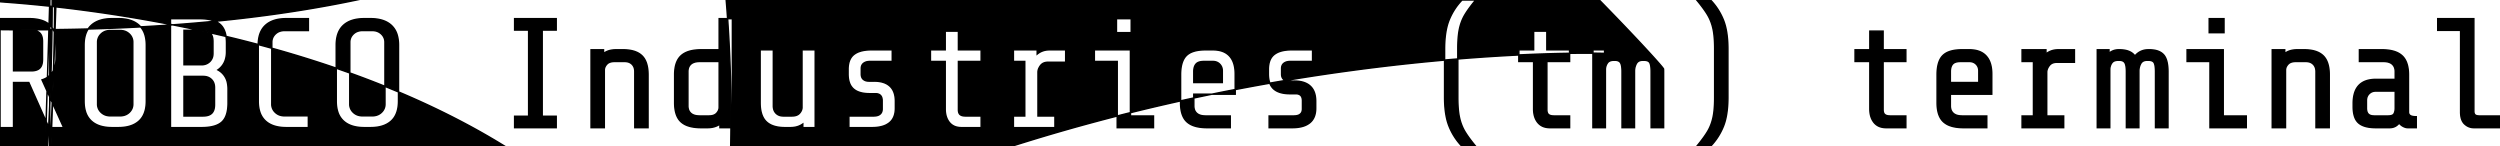<svg width="1606" height="94" viewBox="0 0 1606 94" xmlns="http://www.w3.org/2000/svg"><g id="svgGroup" stroke-linecap="round" fill-rule="evenodd" font-size="9pt" stroke="#000" stroke-width="0.25mm" fill="#000" style="stroke:#000;stroke-width:0.25mm;fill:#000"><path d="M 1023.3 32 L 1030.8 32 L 1030.8 34.3 SSSR 1033.4 32 1037 32 L 1037.6 32 Q 1041.927 32 1044.688 33.529 A 8.521 8.521 0 0 1 1047.5 36 A 10.585 10.585 0 0 1 1055.206 32.035 A 13.826 13.826 0 0 1 1056.2 32 L 1056.8 32 A 19.022 19.022 0 0 1 1060.14 32.273 Q 1063.761 32.92 1065.8 35.1 Q 1068.361 37.837 1068.66 44.318 A 38.636 38.636 0 0 1 1068.7 46.1 L 1068.7 82 L 1060.7 82 L 1060.7 46 Q 1060.7 41.9 1059.85 40.3 Q 1059 38.7 1056 38.7 L 1055.4 38.7 Q 1053.352 38.7 1052.166 39.656 A 3.734 3.734 0 0 0 1051.25 40.75 A 9.902 9.902 0 0 0 1050.017 44.989 A 11.557 11.557 0 0 0 1050 45.3 L 1050 82 L 1042 82 L 1042 46 A 27.798 27.798 0 0 0 1041.941 44.121 Q 1041.819 42.33 1041.444 41.211 A 4.282 4.282 0 0 0 1041 40.25 Q 1040 38.7 1037.4 38.7 L 1036.8 38.7 A 8.023 8.023 0 0 0 1035.274 38.835 Q 1033.467 39.185 1032.6 40.45 Q 1031.4 42.2 1031.3 44.4 L 1031.3 82 L 1023.3 82 L 1023.3 32 Z M 1347.3 32 L 1354.8 32 L 1354.8 34.3 Q 1357.4 32 1361 32 L 1361.6 32 Q 1365.927 32 1368.688 33.529 A 8.521 8.521 0 0 1 1371.5 36 A 10.585 10.585 0 0 1 1379.206 32.035 A 13.826 13.826 0 0 1 1380.2 32 L 1380.8 32 A 19.022 19.022 0 0 1 1384.14 32.273 Q 1387.761 32.92 1389.8 35.1 Q 1392.361 37.837 1392.66 44.318 A 38.636 38.636 0 0 1 1392.7 46.1 L 1392.7 82 L 1384.7 82 L 1384.7 46 Q 1384.7 41.9 1383.85 40.3 Q 1383 38.7 1380 38.7 L 1379.4 38.7 Q 1377.352 38.7 1376.166 39.656 A 3.734 3.734 0 0 0 1375.25 40.75 A 9.902 9.902 0 0 0 1374.017 44.989 A 11.557 11.557 0 0 0 1374 45.3 L 1374 82 L 1366 82 L 1366 46 A 27.798 27.798 0 0 0 1365.941 44.121 Q 1365.819 42.33 1365.444 41.211 A 4.282 4.282 0 0 0 1365 40.25 Q 1364 38.7 1361.4 38.7 L 1360.8 38.7 A 8.023 8.023 0 0 0 1359.274 38.835 Q 1357.467 39.185 1356.6 40.45 Q 1355.4 42.2 1355.3 44.4 L 1355.3 82 L 1347.3 82 L 1347.3 32 Z M 18.5 53 L 8.7 53 L 8.7 82 L 0 82 L 0 12 L 18.8 12 A 30.805 30.805 0 0 1 23.594 12.348 Q 28.625 13.143 31.65 15.75 A 11.556 11.556 0 0 1 35.012 20.868 Q 36 23.74 36 27.6 L 36 37.2 Q 36 44.416 32.33 48.166 A 12.487 12.487 0 0 1 27 51.3 L 40.9 82 L 31.4 82 L 18.5 53 Z M 379.7 32 L 387.7 32 L 387.7 34.4 A 11.066 11.066 0 0 1 392.016 32.396 Q 393.709 32 395.7 32 L 400.3 32 A 27.475 27.475 0 0 1 404.744 32.335 Q 409.573 33.128 412.35 35.8 Q 416.3 39.6 416.3 48 L 416.3 82 L 407.8 82 L 407.8 46 A 8.322 8.322 0 0 0 407.574 44.005 A 5.762 5.762 0 0 0 406.05 41.25 A 5.821 5.821 0 0 0 403.053 39.671 A 8.54 8.54 0 0 0 401.3 39.5 L 394.7 39.5 Q 391.4 39.5 389.8 41.25 A 6.786 6.786 0 0 0 388.794 42.655 A 4.96 4.96 0 0 0 388.2 45 L 388.2 82 L 379.7 82 L 379.7 32 Z M 1459.7 32 L 1467.7 32 L 1467.7 34.4 A 11.066 11.066 0 0 1 1472.016 32.396 Q 1473.709 32 1475.7 32 L 1480.3 32 A 27.475 27.475 0 0 1 1484.744 32.335 Q 1489.573 33.128 1492.35 35.8 Q 1496.3 39.6 1496.3 48 L 1496.3 82 L 1487.8 82 L 1487.8 46 A 8.322 8.322 0 0 0 1487.574 44.005 A 5.762 5.762 0 0 0 1486.05 41.25 A 5.821 5.821 0 0 0 1483.053 39.671 A 8.54 8.54 0 0 0 1481.3 39.5 L 1474.7 39.5 Q 1471.4 39.5 1469.8 41.25 A 6.786 6.786 0 0 0 1468.794 42.655 A 4.96 4.96 0 0 0 1468.2 45 L 1468.2 82 L 1459.7 82 L 1459.7 32 Z M 507.7 82 L 504.3 82 A 27.475 27.475 0 0 1 499.856 81.665 Q 495.027 80.872 492.25 78.2 Q 488.3 74.4 488.3 66 L 488.3 32 L 496.8 32 L 496.8 68 A 8.322 8.322 0 0 0 497.026 69.995 A 5.762 5.762 0 0 0 498.55 72.75 A 5.821 5.821 0 0 0 501.547 74.329 A 8.54 8.54 0 0 0 503.3 74.5 L 508.7 74.5 A 10.182 10.182 0 0 0 510.455 74.359 Q 512.36 74.025 513.45 72.9 A 6.62 6.62 0 0 0 514.633 71.26 A 5.585 5.585 0 0 0 515.2 69.3 L 515.2 32 L 523.7 32 L 523.7 82 L 515.7 82 L 515.7 79.7 A 12.668 12.668 0 0 1 510.401 81.792 A 16.911 16.911 0 0 1 507.7 82 Z M 165.9 65 L 165.9 29 Q 165.9 22.965 168.244 19.073 A 12.622 12.622 0 0 1 170.55 16.25 Q 175.2 12 183.9 12 L 198.1 12 L 198.1 19.6 L 182.9 19.6 A 10.154 10.154 0 0 0 180.223 19.936 A 7.628 7.628 0 0 0 176.9 21.8 A 7.419 7.419 0 0 0 175.122 24.35 A 7.174 7.174 0 0 0 174.6 27.1 L 174.6 66.9 A 7.044 7.044 0 0 0 176.758 72.062 A 8.908 8.908 0 0 0 176.9 72.2 A 7.812 7.812 0 0 0 181.19 74.271 A 10.916 10.916 0 0 0 182.9 74.4 L 198.1 74.4 L 198.1 82 L 183.9 82 Q 177.718 82 173.581 79.854 A 14.067 14.067 0 0 1 170.55 77.75 A 13.425 13.425 0 0 1 166.798 71.65 Q 166.125 69.464 165.956 66.816 A 28.627 28.627 0 0 1 165.9 65 Z M 330.6 74.7 L 339.6 74.7 L 339.6 19.3 L 330.6 19.3 L 330.6 12 L 357.3 12 L 357.3 19.3 L 348.3 19.3 L 348.3 74.7 L 357.3 74.7 L 357.3 82 L 330.6 82 L 330.6 74.7 Z M 939.2 0 L 948 0 Q 943.419 5.535 941.115 9.385 A 35.46 35.46 0 0 0 940.9 9.75 Q 938.6 13.7 937.55 18.6 A 39.875 39.875 0 0 0 936.952 22.311 Q 936.5 26.181 936.5 31.3 L 936.5 62.7 A 95.054 95.054 0 0 0 936.624 67.72 Q 936.861 72.184 937.55 75.4 A 31.264 31.264 0 0 0 939.585 81.688 A 27.48 27.48 0 0 0 940.9 84.25 Q 943.2 88.2 948 94 L 939.2 94 Q 933.9 88.5 930.95 81.3 A 34.359 34.359 0 0 1 929.152 75.281 Q 928 69.75 928 62.5 L 928 31.5 Q 928 23.349 929.456 17.371 A 32.787 32.787 0 0 1 930.95 12.7 Q 933.9 5.5 939.2 0 Z M 1098.8 94 L 1090 94 Q 1094.581 88.465 1096.885 84.615 A 35.46 35.46 0 0 0 1097.1 84.25 Q 1099.4 80.3 1100.45 75.4 A 39.875 39.875 0 0 0 1101.048 71.689 Q 1101.5 67.819 1101.5 62.7 L 1101.5 31.3 A 95.054 95.054 0 0 0 1101.376 26.28 Q 1101.139 21.816 1100.45 18.6 A 31.264 31.264 0 0 0 1098.415 12.312 A 27.48 27.48 0 0 0 1097.1 9.75 Q 1094.8 5.8 1090 0 L 1098.8 0 Q 1104.1 5.5 1107.05 12.7 Q 1110 19.9 1110 31.5 L 1110 62.5 Q 1110 70.651 1108.544 76.629 A 32.787 32.787 0 0 1 1107.05 81.3 Q 1104.1 88.5 1098.8 94 Z M 560.2 82 L 545.3 82 L 545.3 74.5 L 561.2 74.5 A 10.134 10.134 0 0 0 562.743 74.39 Q 563.537 74.268 564.177 74.008 A 4.32 4.32 0 0 0 565.3 73.35 Q 566.7 72.2 566.7 70 L 566.7 64.7 A 6.801 6.801 0 0 0 566.494 62.947 Q 565.759 60.2 562.4 60.2 L 558.7 60.2 A 25.593 25.593 0 0 1 554.857 59.931 Q 552.897 59.633 551.323 59.003 A 10.449 10.449 0 0 1 548.25 57.15 A 9.36 9.36 0 0 1 545.636 53.137 Q 545.094 51.588 544.903 49.678 A 21.964 21.964 0 0 1 544.8 47.5 L 544.8 44.6 A 18.577 18.577 0 0 1 545.118 41.04 Q 545.898 37.047 548.6 34.95 A 12.259 12.259 0 0 1 552.282 33.04 Q 554.015 32.463 556.138 32.206 A 30.553 30.553 0 0 1 559.8 32 L 573.2 32 L 573.2 39.5 L 558.8 39.5 A 8.842 8.842 0 0 0 557.166 39.642 Q 556.213 39.821 555.458 40.227 A 4.826 4.826 0 0 0 554.8 40.65 Q 553.3 41.8 553.3 44 L 553.3 47.6 A 6.208 6.208 0 0 0 553.425 48.89 Q 553.593 49.678 553.985 50.267 A 3.291 3.291 0 0 0 554.65 51 A 4.789 4.789 0 0 0 556.774 51.976 A 6.759 6.759 0 0 0 558.1 52.1 L 561.5 52.1 A 22.124 22.124 0 0 1 565.375 52.417 Q 567.518 52.799 569.209 53.64 A 10.527 10.527 0 0 1 571.7 55.35 Q 574.817 58.245 575.158 63.638 A 21.598 21.598 0 0 1 575.2 65 L 575.2 69.5 Q 575.2 75.8 571.35 78.9 A 12.536 12.536 0 0 1 567.321 81.019 Q 565.531 81.602 563.356 81.838 A 29.221 29.221 0 0 1 560.2 82 Z M 830.2 82 L 815.3 82 L 815.3 74.5 L 831.2 74.5 A 10.134 10.134 0 0 0 832.743 74.39 Q 833.537 74.268 834.177 74.008 A 4.32 4.32 0 0 0 835.3 73.35 Q 836.7 72.2 836.7 70 L 836.7 64.7 A 6.801 6.801 0 0 0 836.494 62.947 Q 835.759 60.2 832.4 60.2 L 828.7 60.2 A 25.593 25.593 0 0 1 824.857 59.931 Q 822.897 59.633 821.323 59.003 A 10.449 10.449 0 0 1 818.25 57.15 A 9.36 9.36 0 0 1 815.636 53.137 Q 815.094 51.588 814.903 49.678 A 21.964 21.964 0 0 1 814.8 47.5 L 814.8 44.6 A 18.577 18.577 0 0 1 815.118 41.04 Q 815.898 37.047 818.6 34.95 A 12.259 12.259 0 0 1 822.282 33.04 Q 824.015 32.463 826.138 32.206 A 30.553 30.553 0 0 1 829.8 32 L 843.2 32 L 843.2 39.5 L 828.8 39.5 A 8.842 8.842 0 0 0 827.166 39.642 Q 826.213 39.821 825.458 40.227 A 4.826 4.826 0 0 0 824.8 40.65 Q 823.3 41.8 823.3 44 L 823.3 47.6 A 6.208 6.208 0 0 0 823.425 48.89 Q 823.593 49.678 823.985 50.267 A 3.291 3.291 0 0 0 824.65 51 A 4.789 4.789 0 0 0 826.774 51.976 A 6.759 6.759 0 0 0 828.1 52.1 L 831.5 52.1 A 22.124 22.124 0 0 1 835.375 52.417 Q 837.518 52.799 839.209 53.64 A 10.527 10.527 0 0 1 841.7 55.35 Q 844.817 58.245 845.158 63.638 A 21.598 21.598 0 0 1 845.2 65 L 845.2 69.5 Q 845.2 75.8 841.35 78.9 A 12.536 12.536 0 0 1 837.321 81.019 Q 835.531 81.602 833.356 81.838 A 29.221 29.221 0 0 1 830.2 82 Z M 1580.7 72 L 1580.7 19.5 L 1566 19.5 L 1566 12 L 1589.2 12 L 1589.2 71.5 A 5.043 5.043 0 0 0 1589.263 72.329 Q 1589.425 73.297 1590 73.8 Q 1590.725 74.434 1592.352 74.494 A 9.498 9.498 0 0 0 1592.7 74.5 L 1606 74.5 L 1606 82 L 1589.2 82 Q 1585.8 82 1583.25 79.6 Q 1581.25 77.718 1580.819 74.114 A 17.806 17.806 0 0 1 1580.7 72 Z M 607.2 70 L 607.2 39.5 L 597.7 39.5 L 597.7 32 L 607.2 32 L 607.2 20 L 615.7 20 L 615.7 32 L 630.3 32 L 630.3 39.5 L 615.7 39.5 L 615.7 70.5 A 6.94 6.94 0 0 0 615.778 71.577 Q 615.867 72.146 616.061 72.593 A 2.615 2.615 0 0 0 616.8 73.6 A 3.402 3.402 0 0 0 617.842 74.166 Q 618.784 74.495 620.158 74.5 A 11.697 11.697 0 0 0 620.2 74.5 L 630.3 74.5 L 630.3 82 L 617.7 82 A 12.553 12.553 0 0 1 614.486 81.612 A 8.607 8.607 0 0 1 609.9 78.7 Q 607.304 75.527 607.204 70.412 A 21.123 21.123 0 0 1 607.2 70 Z M 985.2 70 L 985.2 39.5 L 975.7 39.5 L 975.7 32 L 985.2 32 L 985.2 20 L 993.7 20 L 993.7 32 L 1008.3 32 L 1008.3 39.5 L 993.7 39.5 L 993.7 70.5 A 6.94 6.94 0 0 0 993.778 71.577 Q 993.867 72.146 994.061 72.593 A 2.615 2.615 0 0 0 994.8 73.6 A 3.402 3.402 0 0 0 995.842 74.166 Q 996.784 74.495 998.158 74.5 A 11.697 11.697 0 0 0 998.2 74.5 L 1008.3 74.5 L 1008.3 82 L 995.7 82 A 12.553 12.553 0 0 1 992.486 81.612 A 8.607 8.607 0 0 1 987.9 78.7 Q 985.304 75.527 985.204 70.412 A 21.123 21.123 0 0 1 985.2 70 Z M 1201.2 70 L 1201.2 39.5 L 1191.7 39.5 L 1191.7 32 L 1201.2 32 L 1201.2 20 L 1209.7 20 L 1209.7 32 L 1224.3 32 L 1224.3 39.5 L 1209.7 39.5 L 1209.7 70.5 A 6.94 6.94 0 0 0 1209.778 71.577 Q 1209.867 72.146 1210.061 72.593 A 2.615 2.615 0 0 0 1210.8 73.6 A 3.402 3.402 0 0 0 1211.842 74.166 Q 1212.784 74.495 1214.158 74.5 A 11.697 11.697 0 0 0 1214.2 74.5 L 1224.3 74.5 L 1224.3 82 L 1211.7 82 A 12.553 12.553 0 0 1 1208.486 81.612 A 8.607 8.607 0 0 1 1203.9 78.7 Q 1201.304 75.527 1201.204 70.412 A 21.123 21.123 0 0 1 1201.2 70 Z M 1535.1 82 L 1526.2 82 A 29.968 29.968 0 0 1 1522.26 81.76 Q 1517.903 81.18 1515.449 79.202 A 8.56 8.56 0 0 1 1515.15 78.95 A 8.834 8.834 0 0 1 1512.853 75.602 Q 1511.717 72.821 1511.7 68.629 A 31.477 31.477 0 0 1 1511.7 68.5 L 1511.7 66.5 Q 1511.7 53.316 1522.264 51.346 A 22.048 22.048 0 0 1 1526.3 51 L 1538.7 51 L 1538.7 46 A 8.114 8.114 0 0 0 1538.475 44.034 A 5.485 5.485 0 0 0 1536.8 41.2 Q 1534.9 39.5 1531.2 39.5 L 1515.7 39.5 L 1515.7 32 L 1530.2 32 A 31.686 31.686 0 0 1 1534.85 32.318 Q 1537.228 32.671 1539.135 33.42 A 12.469 12.469 0 0 1 1543.05 35.8 Q 1546.304 38.78 1547.007 44.588 A 28.463 28.463 0 0 1 1547.2 48 L 1547.2 72 A 3.097 3.097 0 0 0 1547.336 72.943 A 2.396 2.396 0 0 0 1548.35 74.25 Q 1549.322 74.884 1551.403 74.982 A 16.974 16.974 0 0 0 1552.2 75 L 1552.2 82 L 1546.7 82 A 4.977 4.977 0 0 1 1545.426 81.824 Q 1544.868 81.676 1544.27 81.404 A 9.522 9.522 0 0 1 1543.85 81.2 Q 1542.3 80.4 1541.2 79 Q 1538.956 81.927 1535.284 81.998 A 9.49 9.49 0 0 1 1535.1 82 Z M 129.5 82 L 109.5 82 L 109.5 12 L 128.3 12 Q 136.972 12 141.134 15.418 A 10.443 10.443 0 0 1 141.35 15.6 Q 145.5 19.2 145.5 27.6 L 145.5 33.3 A 17.05 17.05 0 0 1 144.854 38.132 A 12.373 12.373 0 0 1 140 44.9 A 12.01 12.01 0 0 1 146.189 53.638 A 19.333 19.333 0 0 1 146.5 57.2 L 146.5 66.2 A 29.611 29.611 0 0 1 146.221 70.416 Q 145.479 75.558 142.762 78.2 A 9.022 9.022 0 0 1 142.55 78.4 Q 138.846 81.776 130.613 81.986 A 43.626 43.626 0 0 1 129.5 82 Z M 454.5 82 L 450.4 82 A 32.875 32.875 0 0 1 445.822 81.703 Q 443.47 81.372 441.583 80.669 A 12.356 12.356 0 0 1 437.5 78.25 Q 433.4 74.5 433.4 66 L 433.4 48 A 26.97 26.97 0 0 1 433.728 43.639 Q 434.567 38.531 437.55 35.8 Q 440.613 32.995 446.154 32.261 A 32.376 32.376 0 0 1 450.4 32 L 462 32 L 462 12 L 470.5 12 L 470.5 82 L 462.5 82 L 462.5 79.7 A 12.668 12.668 0 0 1 457.201 81.792 A 16.911 16.911 0 0 1 454.5 82 Z M 651 74.5 L 658.3 74.5 L 658.3 39.5 L 651 39.5 L 651 32 L 666.3 32 L 666.3 34.7 A 11.907 11.907 0 0 1 673.006 32.053 A 15.401 15.401 0 0 1 674.3 32 L 684.6 32 L 684.6 40 L 673.3 40 A 7.92 7.92 0 0 0 671.393 40.215 A 5.111 5.111 0 0 0 668.5 42.05 A 9.186 9.186 0 0 0 667.463 43.692 A 6.421 6.421 0 0 0 666.8 46.2 L 666.8 74.5 L 677.7 74.5 L 677.7 82 L 651 82 L 651 74.5 Z M 1299 74.5 L 1306.3 74.5 L 1306.3 39.5 L 1299 39.5 L 1299 32 L 1314.3 32 L 1314.3 34.7 A 11.907 11.907 0 0 1 1321.006 32.053 A 15.401 15.401 0 0 1 1322.3 32 L 1332.6 32 L 1332.6 40 L 1321.3 40 A 7.92 7.92 0 0 0 1319.393 40.215 A 5.111 5.111 0 0 0 1316.5 42.05 A 9.186 9.186 0 0 0 1315.463 43.692 A 6.421 6.421 0 0 0 1314.8 46.2 L 1314.8 74.5 L 1325.7 74.5 L 1325.7 82 L 1299 82 L 1299 74.5 Z M 758.4 66 L 758.4 48 Q 758.4 39.864 761.712 36.113 A 9.139 9.139 0 0 1 762.1 35.7 A 10.761 10.761 0 0 1 765.826 33.339 Q 769.227 32 774.4 32 L 779.1 32 Q 784.39 32 787.765 34.193 A 10.953 10.953 0 0 1 789.85 35.95 Q 792.853 39.2 793.385 44.921 A 27.862 27.862 0 0 1 793.5 47.5 L 793.5 60.5 L 766.9 60.5 L 766.9 68 A 8.114 8.114 0 0 0 767.125 69.966 A 5.485 5.485 0 0 0 768.8 72.8 Q 770.7 74.5 774.4 74.5 L 790.3 74.5 L 790.3 82 L 775.4 82 A 32.875 32.875 0 0 1 770.822 81.703 Q 768.47 81.372 766.583 80.669 A 12.356 12.356 0 0 1 762.5 78.25 Q 758.4 74.5 758.4 66 Z M 1244.4 66 L 1244.4 48 Q 1244.4 39.864 1247.712 36.113 A 9.139 9.139 0 0 1 1248.1 35.7 A 10.761 10.761 0 0 1 1251.826 33.339 Q 1255.227 32 1260.4 32 L 1265.1 32 Q 1270.39 32 1273.765 34.193 A 10.953 10.953 0 0 1 1275.85 35.95 Q 1278.853 39.2 1279.385 44.921 A 27.862 27.862 0 0 1 1279.5 47.5 L 1279.5 60.5 L 1252.9 60.5 L 1252.9 68 A 8.114 8.114 0 0 0 1253.125 69.966 A 5.485 5.485 0 0 0 1254.8 72.8 Q 1256.7 74.5 1260.4 74.5 L 1276.3 74.5 L 1276.3 82 L 1261.4 82 A 32.875 32.875 0 0 1 1256.822 81.703 Q 1254.47 81.372 1252.583 80.669 A 12.356 12.356 0 0 1 1248.5 78.25 Q 1244.4 74.5 1244.4 66 Z M 76 82 L 72 82 Q 65.818 82 61.681 79.854 A 14.067 14.067 0 0 1 58.65 77.75 A 13.425 13.425 0 0 1 54.898 71.65 Q 54.225 69.464 54.056 66.816 A 28.627 28.627 0 0 1 54 65 L 54 29 Q 54 22.965 56.344 19.073 A 12.622 12.622 0 0 1 58.65 16.25 Q 63.3 12 72 12 L 76 12 Q 82.182 12 86.319 14.146 A 14.067 14.067 0 0 1 89.35 16.25 A 13.425 13.425 0 0 1 93.102 22.35 Q 93.775 24.536 93.944 27.184 A 28.627 28.627 0 0 1 94 29 L 94 65 Q 94 71.035 91.656 74.927 A 12.622 12.622 0 0 1 89.35 77.75 Q 84.7 82 76 82 Z M 238 82 L 234 82 Q 227.818 82 223.681 79.854 A 14.067 14.067 0 0 1 220.65 77.75 A 13.425 13.425 0 0 1 216.898 71.65 Q 216.225 69.464 216.056 66.816 A 28.627 28.627 0 0 1 216 65 L 216 29 Q 216 22.965 218.344 19.073 A 12.622 12.622 0 0 1 220.65 16.25 Q 225.3 12 234 12 L 238 12 Q 244.182 12 248.319 14.146 A 14.067 14.067 0 0 1 251.35 16.25 A 13.425 13.425 0 0 1 255.102 22.35 Q 255.775 24.536 255.944 27.184 A 28.627 28.627 0 0 1 256 29 L 256 65 Q 256 71.035 253.656 74.927 A 12.622 12.622 0 0 1 251.35 77.75 Q 246.7 82 238 82 Z M 717.7 39.5 L 703 39.5 L 703 32 L 726.2 32 L 726.2 74.5 L 741 74.5 L 741 82 L 717.7 82 L 717.7 39.5 Z M 1419.7 39.5 L 1405 39.5 L 1405 32 L 1428.2 32 L 1428.2 74.5 L 1443 74.5 L 1443 82 L 1419.7 82 L 1419.7 39.5 Z M 77 19.6 L 71 19.6 A 10.154 10.154 0 0 0 68.323 19.936 A 7.628 7.628 0 0 0 65 21.8 A 7.419 7.419 0 0 0 63.222 24.35 A 7.174 7.174 0 0 0 62.7 27.1 L 62.7 66.9 A 7.044 7.044 0 0 0 64.858 72.062 A 8.908 8.908 0 0 0 65 72.2 A 7.812 7.812 0 0 0 69.29 74.271 A 10.916 10.916 0 0 0 71 74.4 L 77 74.4 A 10.154 10.154 0 0 0 79.677 74.064 A 7.628 7.628 0 0 0 83 72.2 A 7.419 7.419 0 0 0 84.778 69.65 A 7.174 7.174 0 0 0 85.3 66.9 L 85.3 27.1 A 7.044 7.044 0 0 0 83.142 21.938 A 8.908 8.908 0 0 0 83 21.8 A 7.812 7.812 0 0 0 78.71 19.729 A 10.916 10.916 0 0 0 77 19.6 Z M 239 19.6 L 233 19.6 A 10.154 10.154 0 0 0 230.323 19.936 A 7.628 7.628 0 0 0 227 21.8 A 7.419 7.419 0 0 0 225.222 24.35 A 7.174 7.174 0 0 0 224.7 27.1 L 224.7 66.9 A 7.044 7.044 0 0 0 226.858 72.062 A 8.908 8.908 0 0 0 227 72.2 A 7.812 7.812 0 0 0 231.29 74.271 A 10.916 10.916 0 0 0 233 74.4 L 239 74.4 A 10.154 10.154 0 0 0 241.677 74.064 A 7.628 7.628 0 0 0 245 72.2 A 7.419 7.419 0 0 0 246.778 69.65 A 7.174 7.174 0 0 0 247.3 66.9 L 247.3 27.1 A 7.044 7.044 0 0 0 245.142 21.938 A 8.908 8.908 0 0 0 245 21.8 A 7.812 7.812 0 0 0 240.71 19.729 A 10.916 10.916 0 0 0 239 19.6 Z M 462 69 L 462 39.5 L 449.4 39.5 Q 446.939 39.5 445.275 40.252 A 5.731 5.731 0 0 0 443.8 41.2 A 5.54 5.54 0 0 0 442.07 44.272 A 8.337 8.337 0 0 0 441.9 46 L 441.9 68 A 8.114 8.114 0 0 0 442.125 69.966 A 5.485 5.485 0 0 0 443.8 72.8 Q 445.7 74.5 449.4 74.5 L 455.5 74.5 Q 458.8 74.5 460.4 72.75 A 6.786 6.786 0 0 0 461.406 71.345 A 4.96 4.96 0 0 0 462 69 Z M 130.5 49.1 L 118.2 49.1 L 118.2 74.5 L 130.4 74.5 A 13.077 13.077 0 0 0 132.455 74.35 Q 133.52 74.18 134.366 73.818 A 5.32 5.32 0 0 0 136 72.75 Q 137.8 71 137.8 67.2 L 137.8 56.3 A 8.795 8.795 0 0 0 137.519 54.015 A 6.362 6.362 0 0 0 135.8 51.05 A 6.732 6.732 0 0 0 132.207 49.246 A 9.577 9.577 0 0 0 130.5 49.1 Z M 20 19.5 L 8.7 19.5 L 8.7 45.5 L 20 45.5 A 13.12 13.12 0 0 0 21.975 45.362 Q 23.007 45.204 23.829 44.867 A 5.173 5.173 0 0 0 25.55 43.75 A 5.274 5.274 0 0 0 26.746 41.826 Q 27.3 40.338 27.3 38.2 L 27.3 26.7 A 13.041 13.041 0 0 0 27.162 24.729 Q 27.007 23.719 26.679 22.918 A 4.99 4.99 0 0 0 25.55 21.2 A 5.254 5.254 0 0 0 23.709 20.068 Q 22.905 19.766 21.909 19.625 A 13.613 13.613 0 0 0 20 19.5 Z M 129.5 19.5 L 118.2 19.5 L 118.2 41.6 L 129.5 41.6 A 7.917 7.917 0 0 0 132.258 41.135 A 7.049 7.049 0 0 0 134.7 39.6 A 6.665 6.665 0 0 0 136.726 35.492 A 9.324 9.324 0 0 0 136.8 34.3 L 136.8 26.7 A 13.041 13.041 0 0 0 136.662 24.729 Q 136.507 23.719 136.179 22.918 A 4.99 4.99 0 0 0 135.05 21.2 A 5.254 5.254 0 0 0 133.209 20.068 Q 132.405 19.766 131.409 19.625 A 13.613 13.613 0 0 0 129.5 19.5 Z M 1538.7 69.5 L 1538.7 58.5 L 1526.2 58.5 Q 1523.6 58.5 1521.9 60.2 Q 1520.2 61.9 1520.2 64.5 L 1520.2 69.5 A 8.962 8.962 0 0 0 1520.295 70.852 Q 1520.404 71.564 1520.638 72.13 A 3.544 3.544 0 0 0 1521.4 73.3 Q 1522.6 74.5 1525.2 74.5 L 1534.1 74.5 Q 1536.414 74.5 1537.419 73.667 A 2.063 2.063 0 0 0 1537.9 73.1 Q 1538.7 71.7 1538.7 69.5 Z M 785.2 53 L 785.2 45.5 Q 785.2 42.9 783.5 41.2 Q 781.8 39.5 779.2 39.5 L 773.4 39.5 Q 769.974 39.5 768.495 40.994 A 3.595 3.595 0 0 0 768.35 41.15 Q 767.21 42.448 766.966 44.704 A 12.091 12.091 0 0 0 766.9 46 L 766.9 53 L 785.2 53 Z M 1271.2 53 L 1271.2 45.5 Q 1271.2 42.9 1269.5 41.2 Q 1267.8 39.5 1265.2 39.5 L 1259.4 39.5 Q 1255.974 39.5 1254.495 40.994 A 3.595 3.595 0 0 0 1254.35 41.15 Q 1253.21 42.448 1252.966 44.704 A 12.091 12.091 0 0 0 1252.9 46 L 1252.9 53 L 1271.2 53 Z M 717.2 12 L 726.7 12 L 726.7 21 L 717.2 21 L 717.2 12 Z M 1419.2 12 L 1428.7 12 L 1428.7 21 L 1419.2 21 L 1419.2 12 Z" vector-effect="non-scaling-stroke"/></g></svg>
